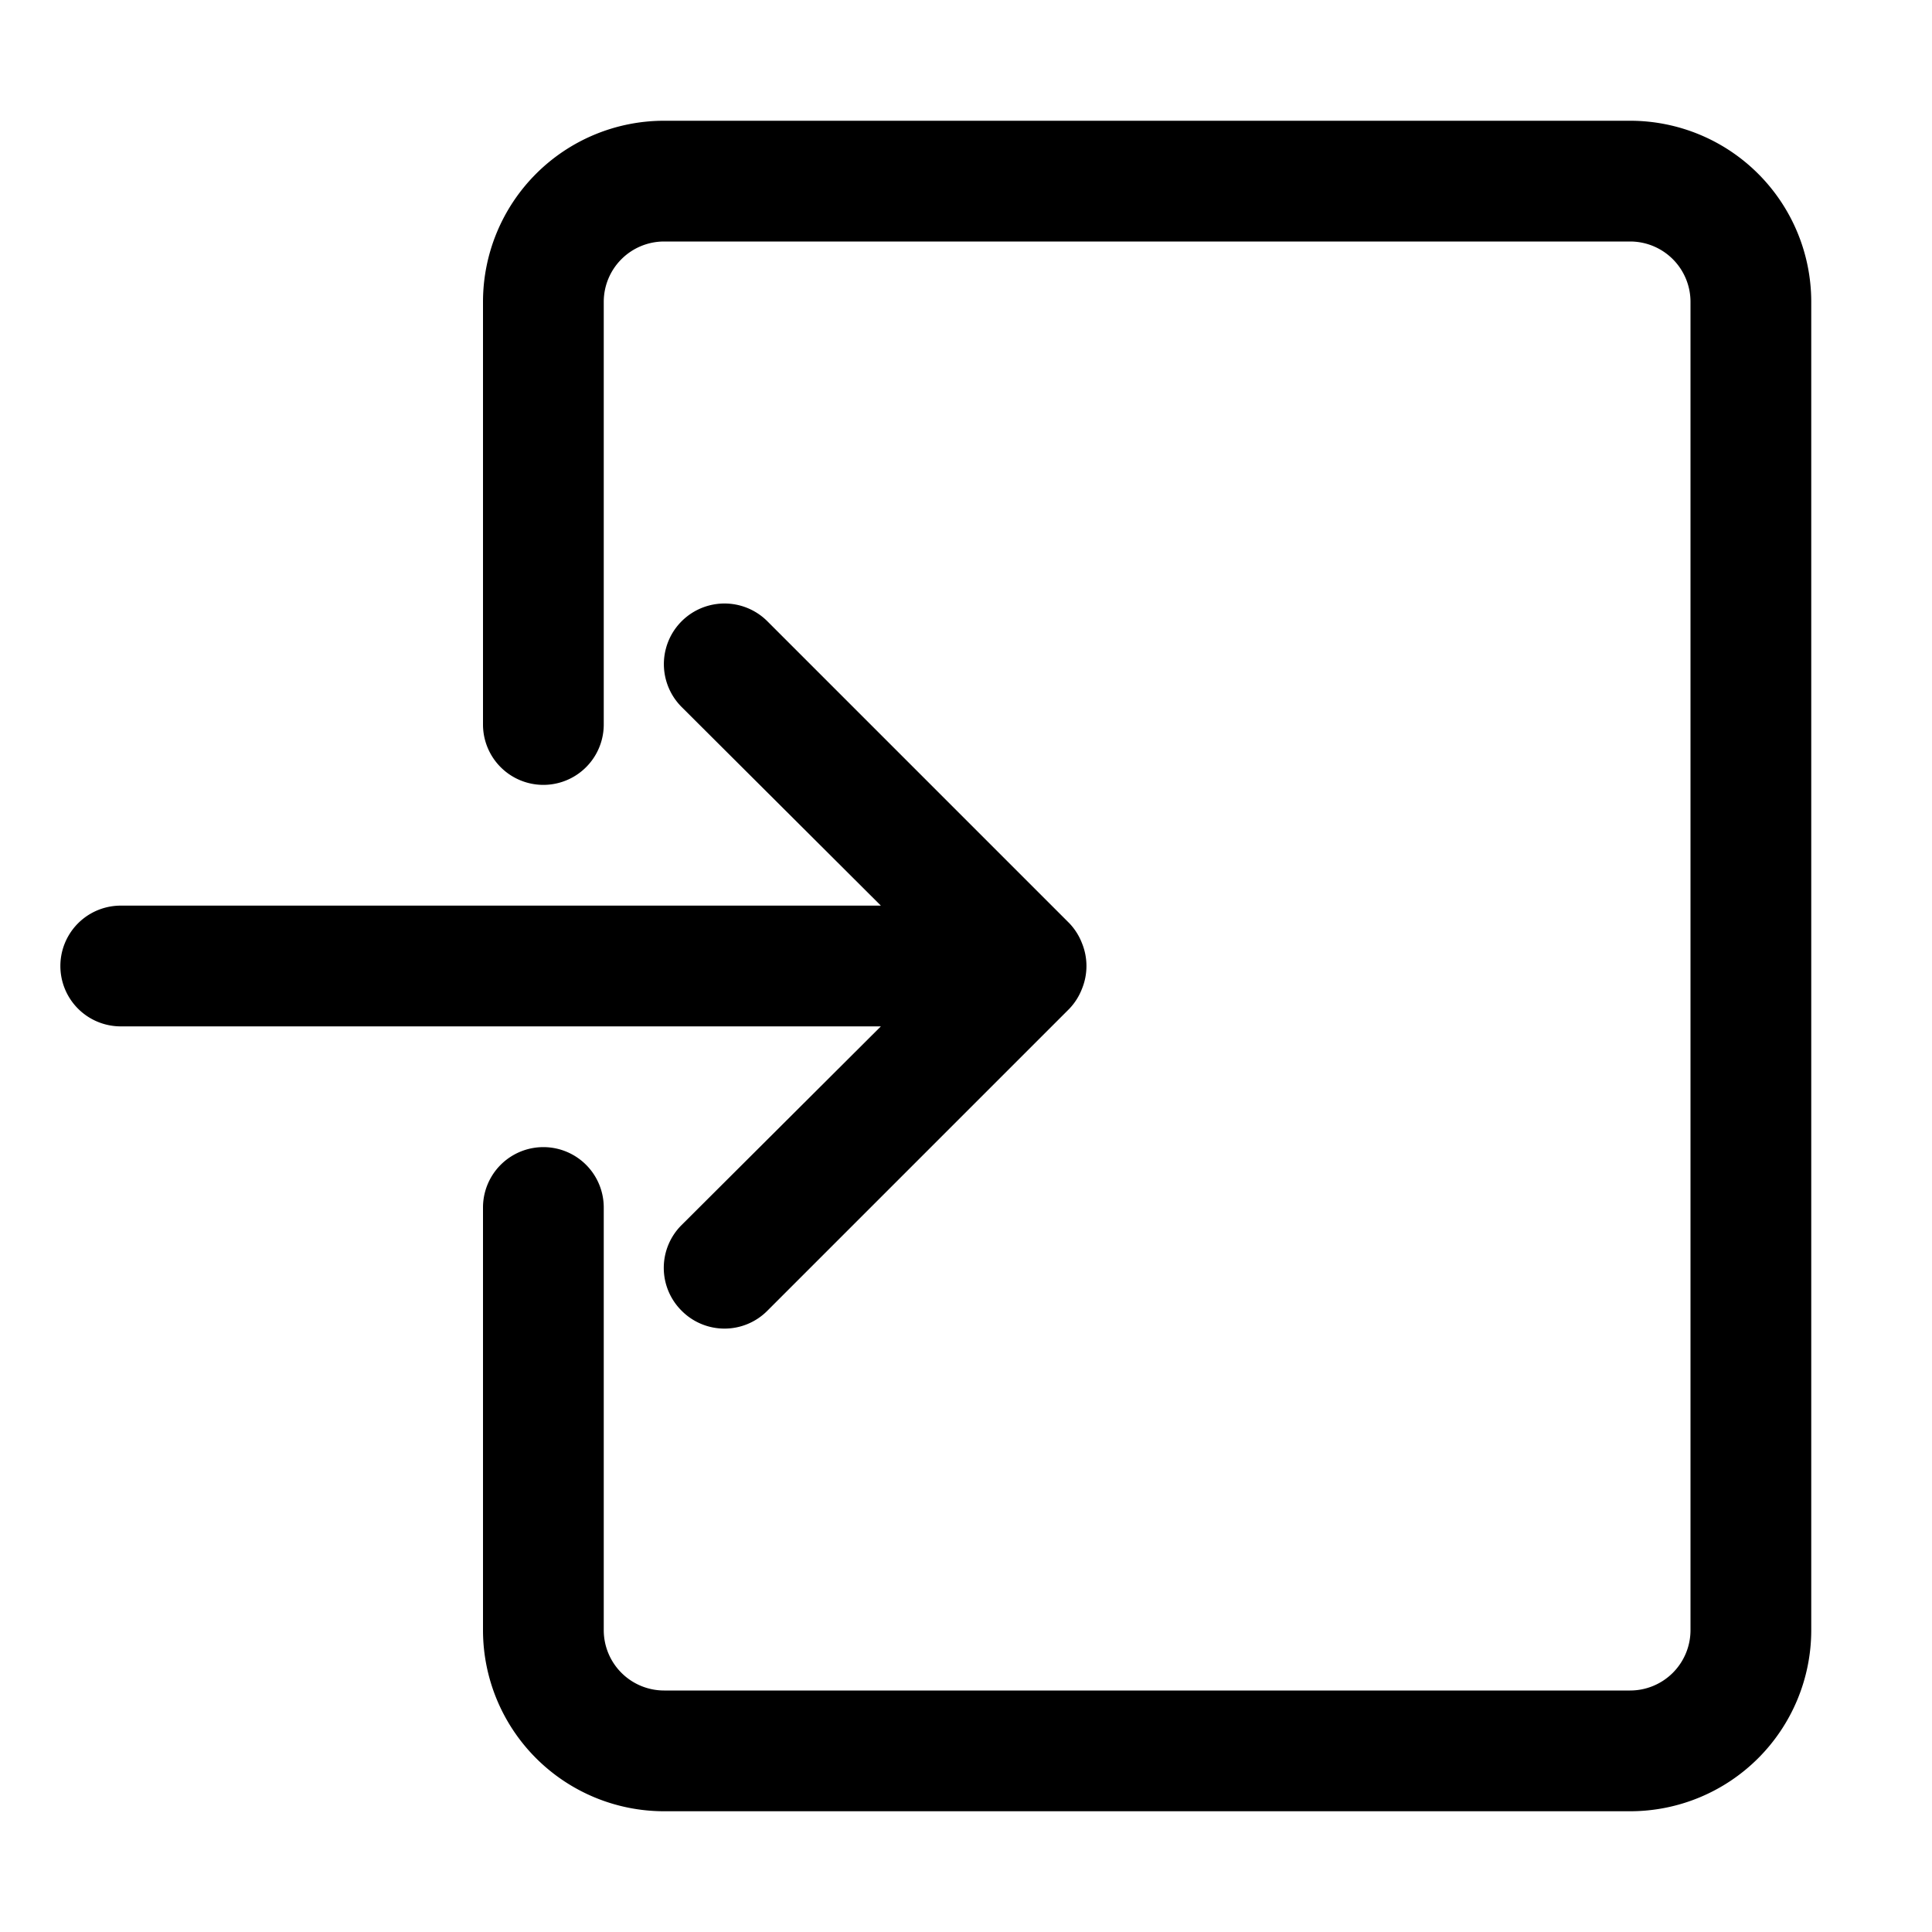 <svg height="512" viewBox="0 0 32 32" width="512" xmlns="http://www.w3.org/2000/svg"><g id="Layer_10" data-name="Layer 10"><path d="m14.59 17h-12.59a1 1 0 0 1 0-2h12.59l-3.3-3.29a1 1 0 0 1 1.42-1.42l5 5a1 1 0 0 1 .21.33 1 1 0 0 1 0 .76 1 1 0 0 1 -.21.33l-5 5a1 1 0 0 1 -1.42 0 1 1 0 0 1 0-1.42zm12.41-15h-16a3 3 0 0 0 -3 3v7a1 1 0 0 0 2 0v-7a1 1 0 0 1 1-1h16a1 1 0 0 1 1 1v22a1 1 0 0 1 -1 1h-16a1 1 0 0 1 -1-1v-7a1 1 0 0 0 -2 0v7a3 3 0 0 0 3 3h16a3 3 0 0 0 3-3v-22a3 3 0 0 0 -3-3z"/></g></svg>